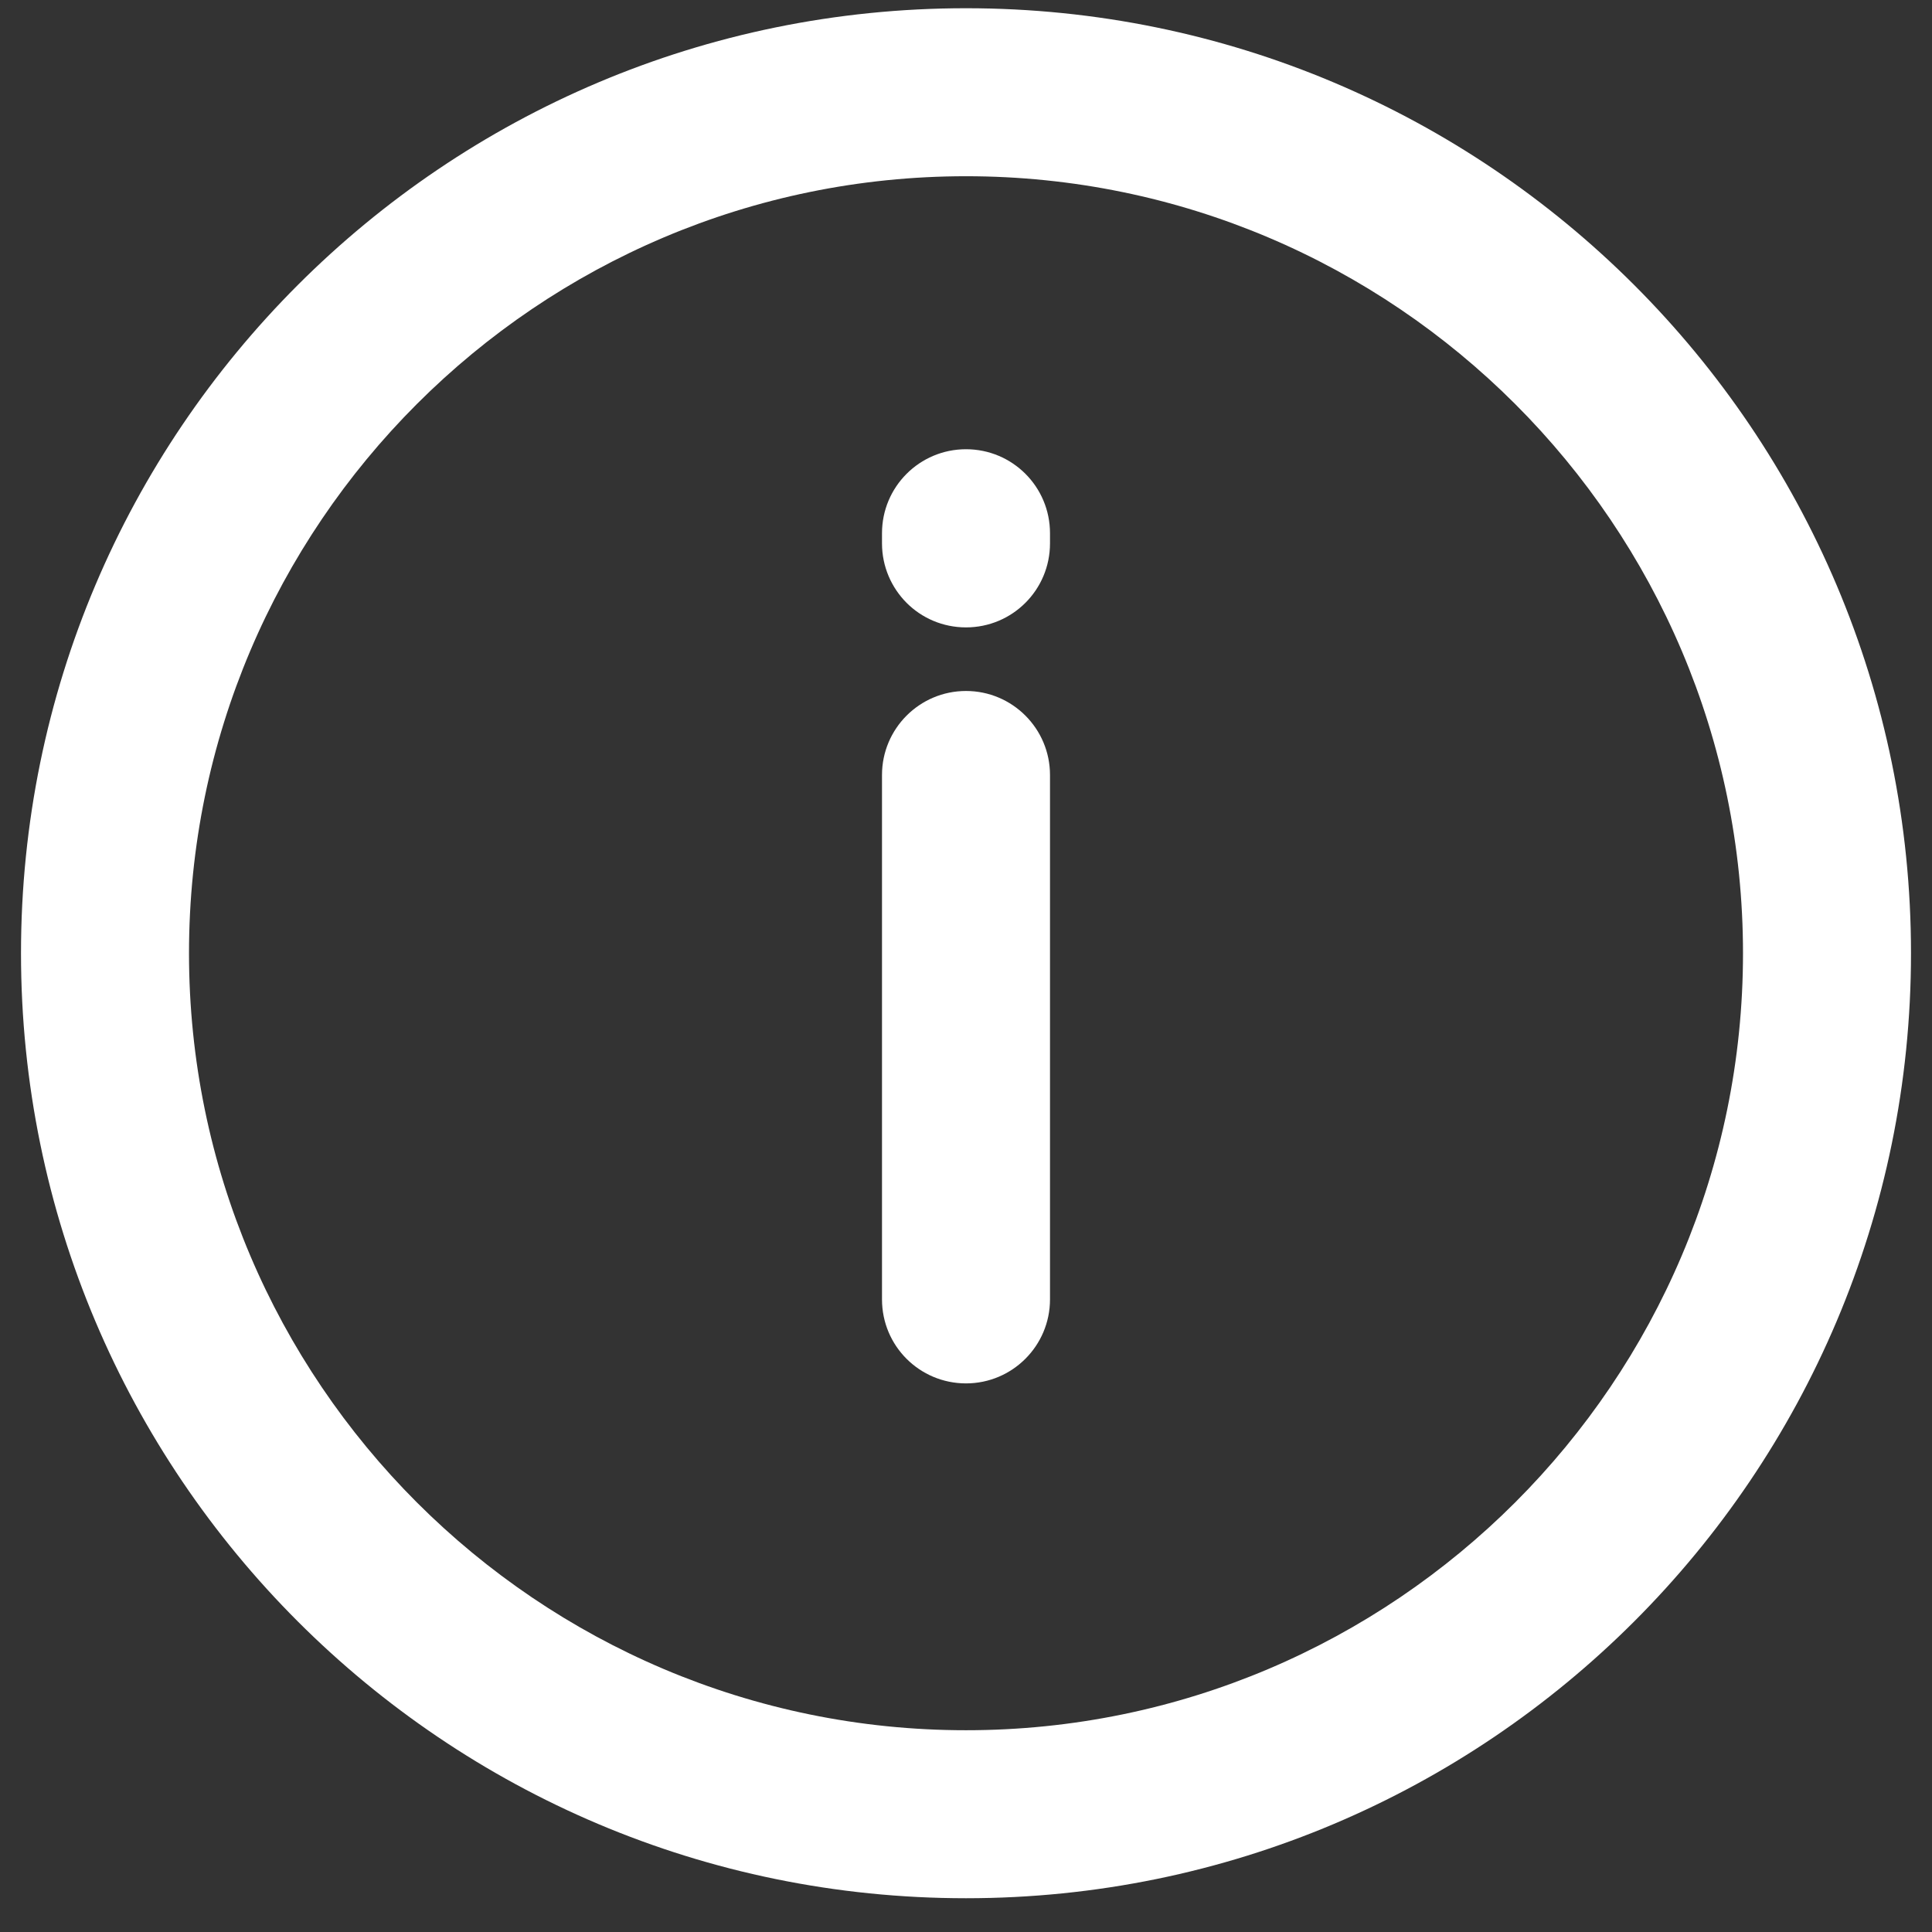 <?xml version="1.0" encoding="UTF-8"?>
<svg width="23px" height="23px" viewBox="0 0 23 23" version="1.1" xmlns="http://www.w3.org/2000/svg" xmlns:xlink="http://www.w3.org/1999/xlink">
    <rect x="0" y="0" width="23" height="23" fill="#333333" stroke="none"/>
    <!-- Generator: Sketch 47.1 (45422) - http://www.bohemiancoding.com/sketch -->
    <title>info_icon</title>
    <desc>Created with Sketch.</desc>
    <defs></defs>
    <g id="Design-System" stroke="none" stroke-width="1" fill="none" fill-rule="evenodd">
        <g id="Design_System_Export" transform="translate(-1708, -225)" fill="#FFFFFF">
            <g id="icons" transform="translate(1500.863, 49)">
                <g id="info_icon" transform="translate(207.387, 175.598)">
                    <path d="M11.25,21 C6.15,21 2,16.851 2,11.75 C2,6.649 6.15,2.5 11.25,2.5 C16.351,2.5 20.5,6.649 20.5,11.75 C20.5,16.851 16.351,21 11.25,21 M11.25,0.5 C5.037,0.5 -0,5.537 -0,11.75 C-0,17.963 5.037,23 11.25,23 C17.463,23 22.5,17.963 22.5,11.75 C22.5,5.537 17.463,0.5 11.25,0.5" id="Fill-1"></path>
                    <path d="M11.25,8.628 C10.698,8.628 10.25,9.076 10.25,9.628 L10.25,15.871 C10.25,16.147 10.361,16.397 10.542,16.578 C10.723,16.759 10.973,16.871 11.25,16.871 C11.802,16.871 12.25,16.423 12.25,15.871 L12.25,9.628 C12.25,9.076 11.802,8.628 11.25,8.628" id="Fill-4"></path>
                    <path d="M11.25,7.871 C11.803,7.871 12.25,7.424 12.25,6.871 L12.25,6.75 C12.25,6.197 11.803,5.75 11.25,5.75 C10.698,5.75 10.25,6.197 10.25,6.75 L10.25,6.871 C10.25,7.147 10.362,7.397 10.543,7.579 C10.724,7.76 10.974,7.871 11.25,7.871" id="Fill-6"></path>
                </g>
            </g>
        </g>
    </g>
</svg>